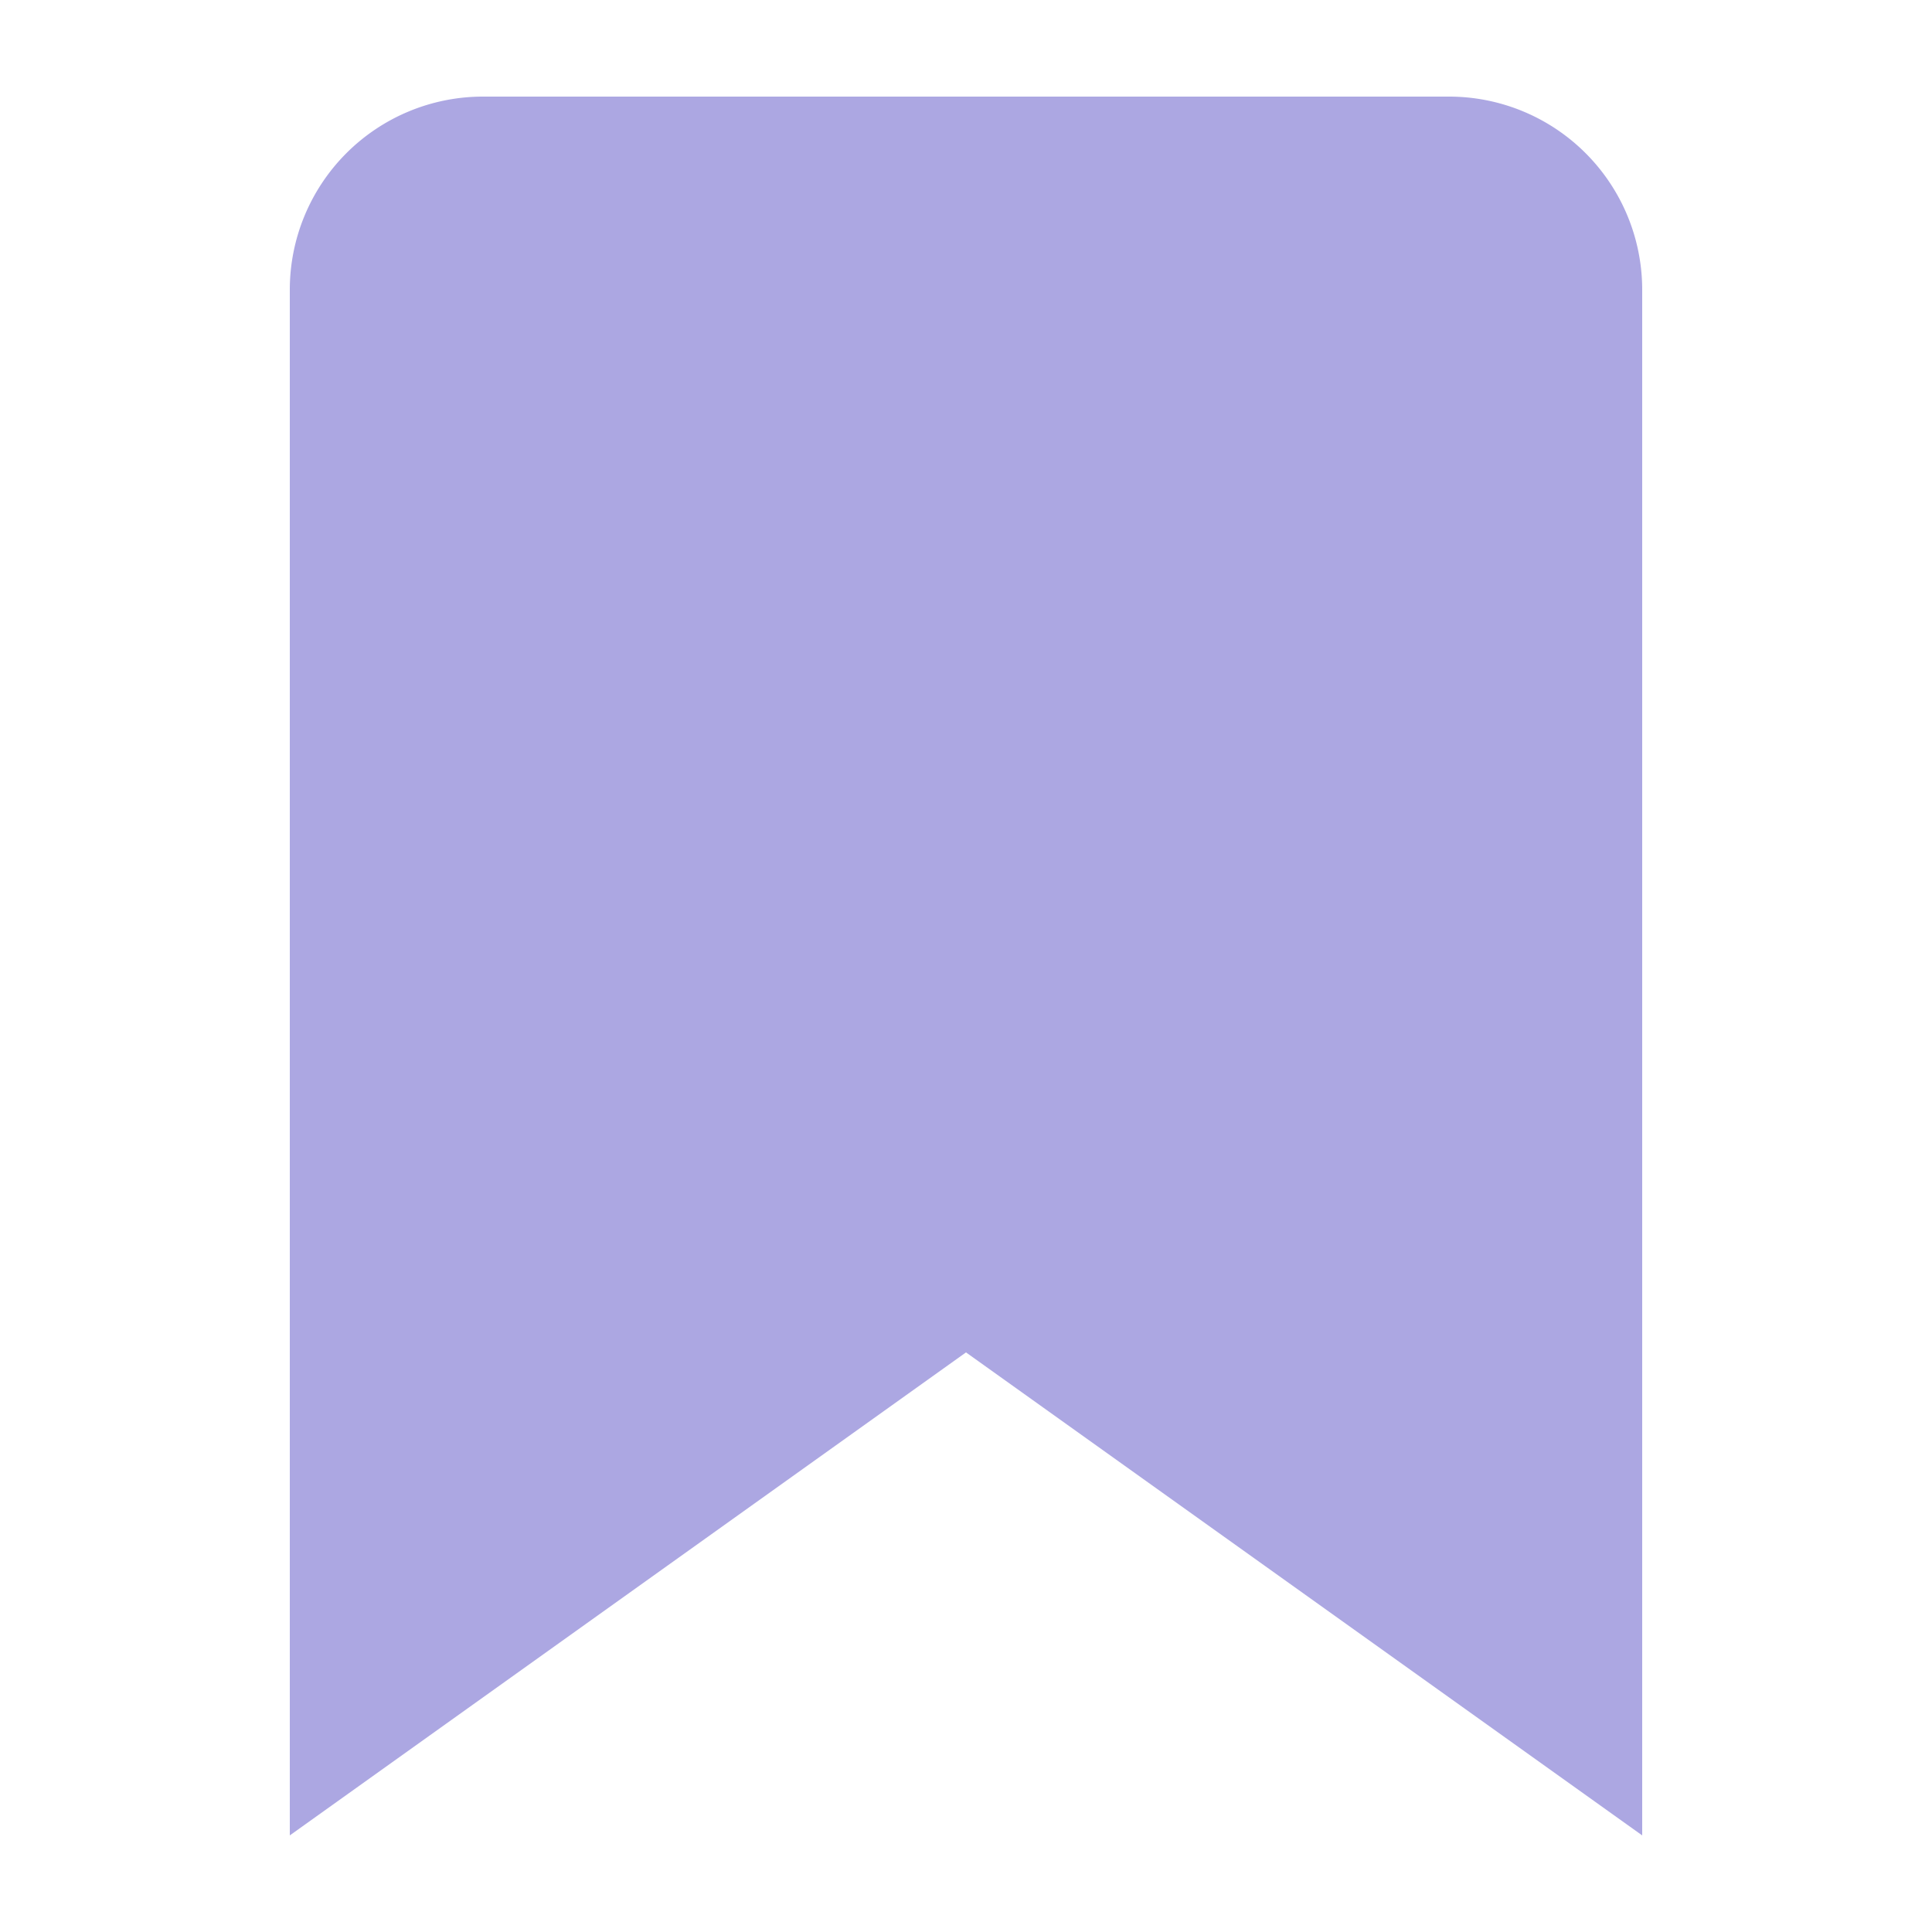 <?xml version="1.0" encoding="UTF-8"?>
<svg xmlns="http://www.w3.org/2000/svg" width="20" height="20" viewBox="0 0 20 20">
	<title>
		bookmark
	</title><g fill="#aca7e2">
	<path d="M15 1H5a2 2 0 0 0-2 2v16l7-5 7 5V3a2 2 0 0 0-2-2z"/>
</g></svg>
